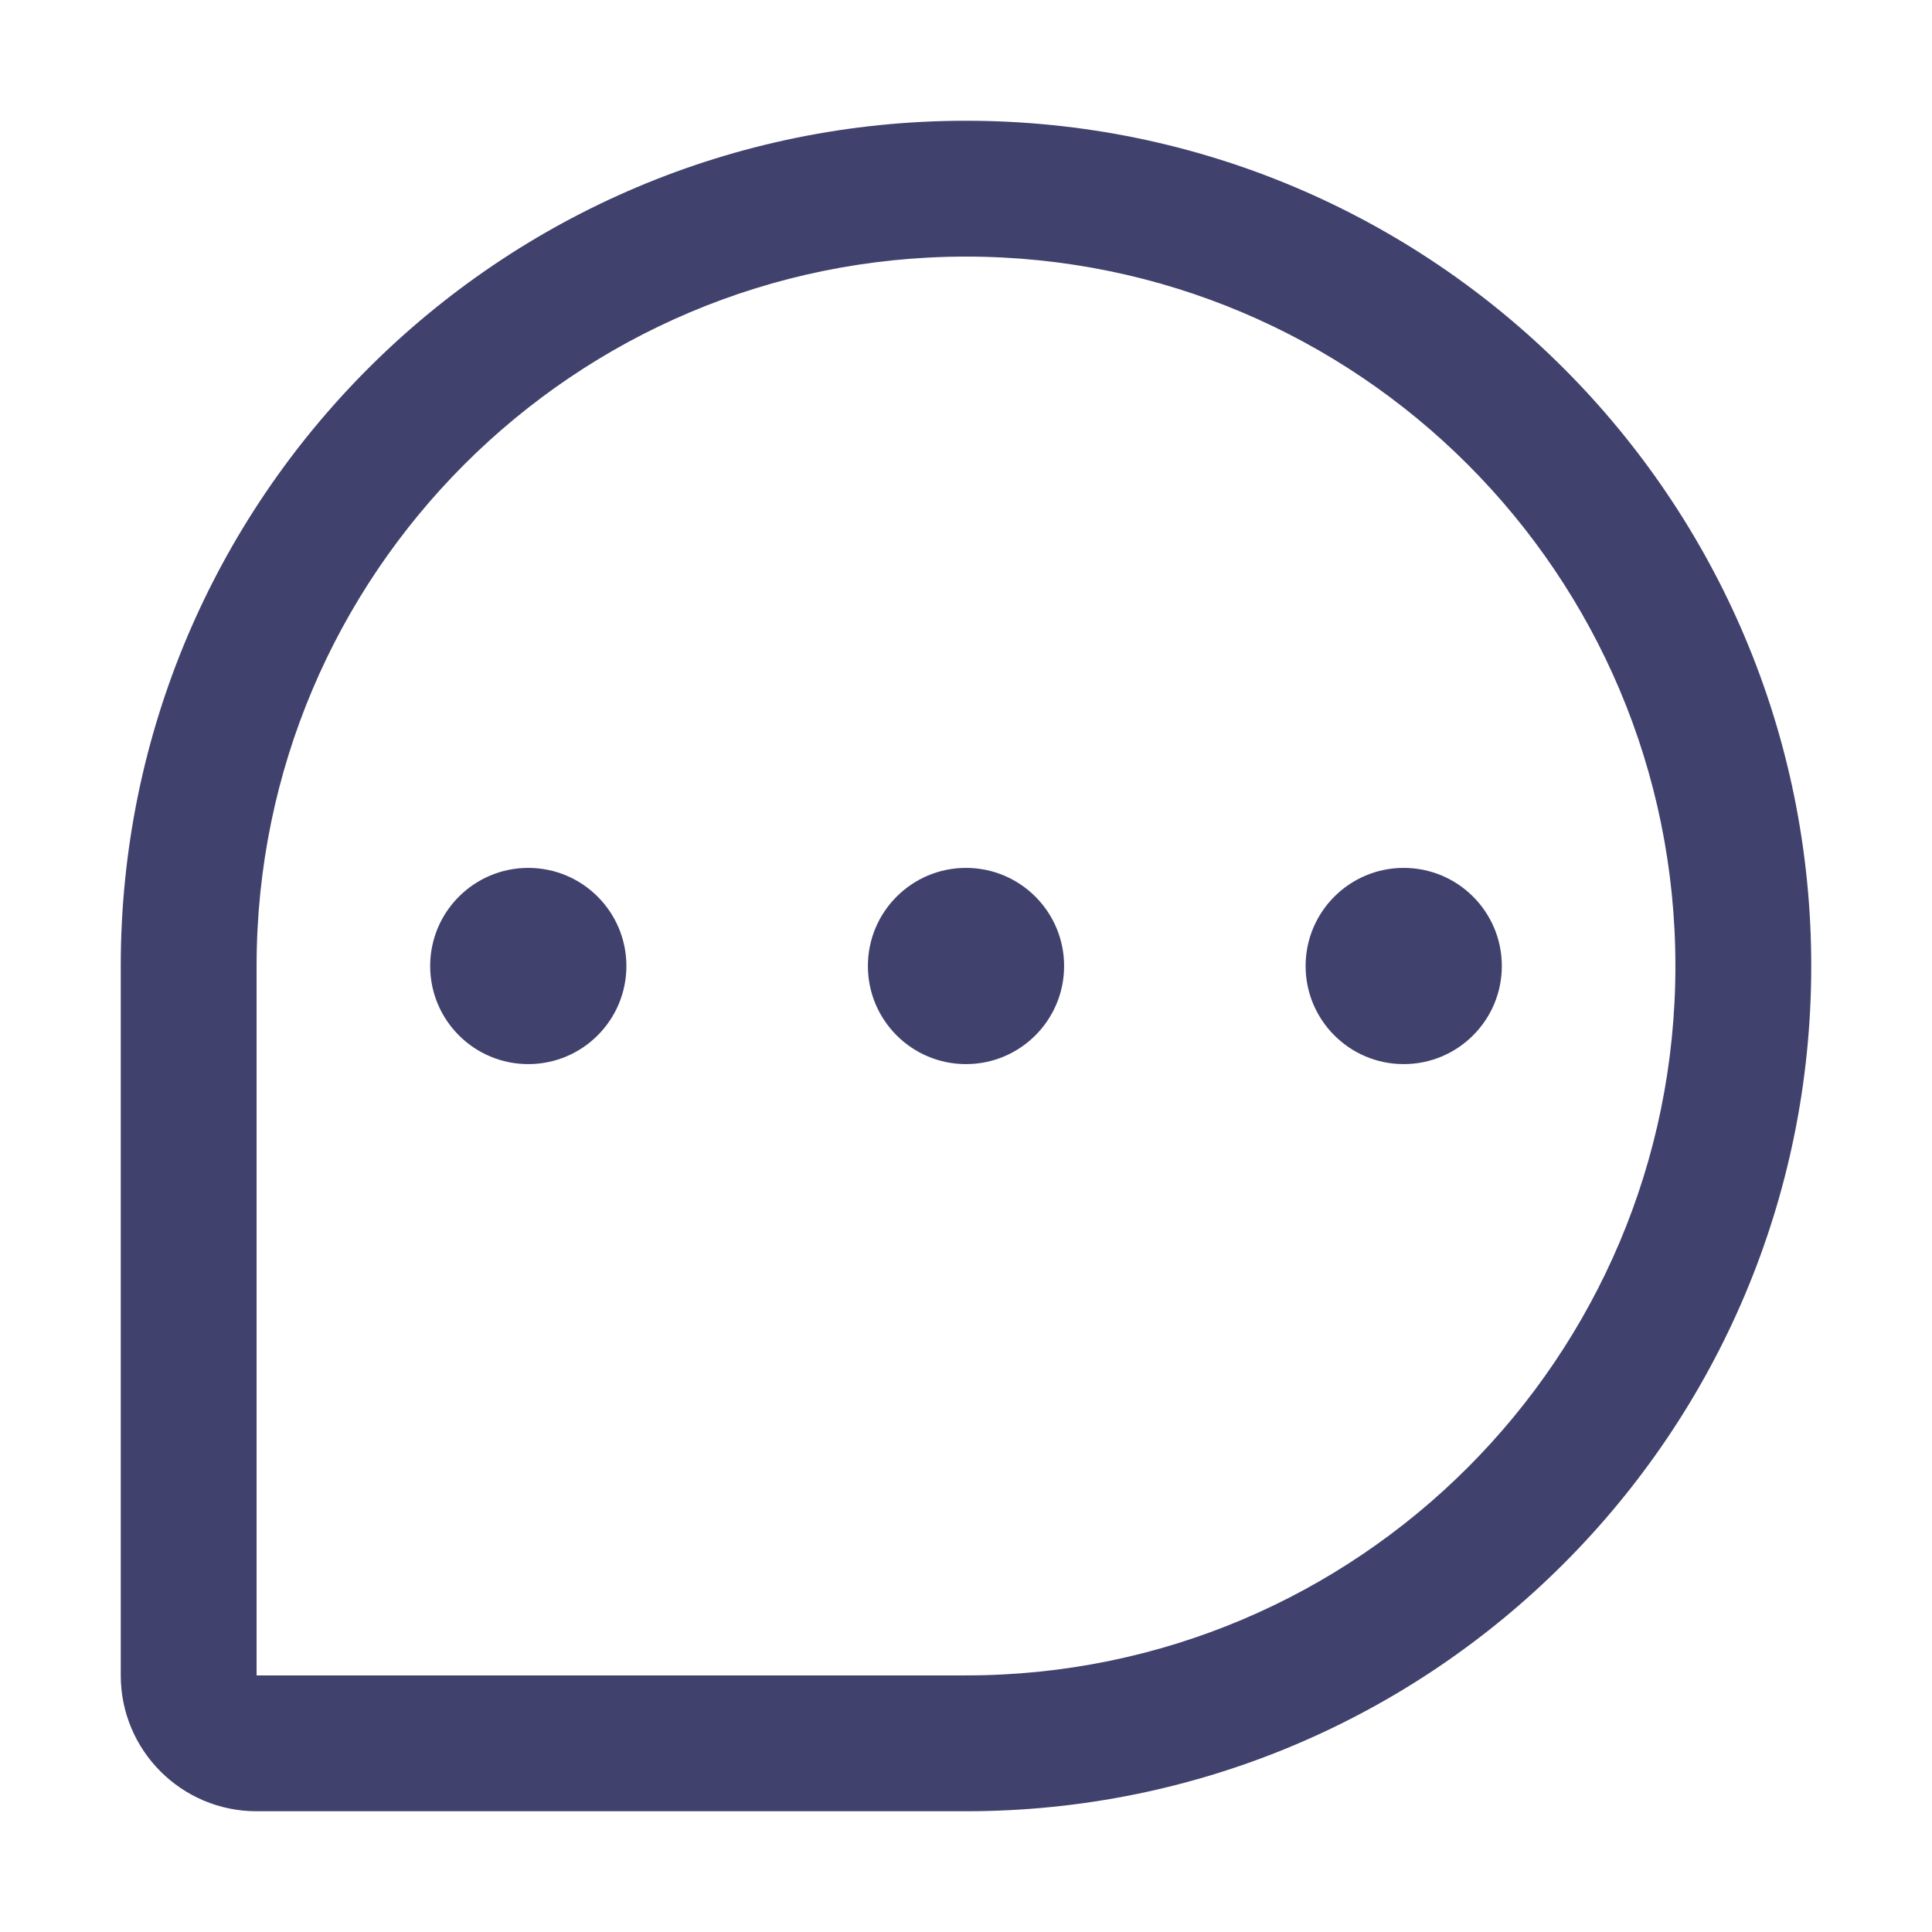 <svg t="1753107626694" class="icon" viewBox="0 0 1024 1024" version="1.1" xmlns="http://www.w3.org/2000/svg" p-id="6081" width="200" height="200"><path d="M512 960H136c-39.765 0-72-32.235-72-72V512C64 264.576 264.576 64 512 64s448 200.576 448 448-200.576 448-448 448z m0-72c207.66 0 376-168.34 376-376S719.66 136 512 136 136 304.34 136 512v376h376zM280 564c-28.719 0-52-23.281-52-52s23.281-52 52-52 52 23.281 52 52-23.281 52-52 52z m232 0c-28.719 0-52-23.281-52-52s23.281-52 52-52 52 23.281 52 52-23.281 52-52 52z m232 0c-28.719 0-52-23.281-52-52s23.281-52 52-52 52 23.281 52 52-23.281 52-52 52z" fill="#41416E" p-id="6082"></path></svg>